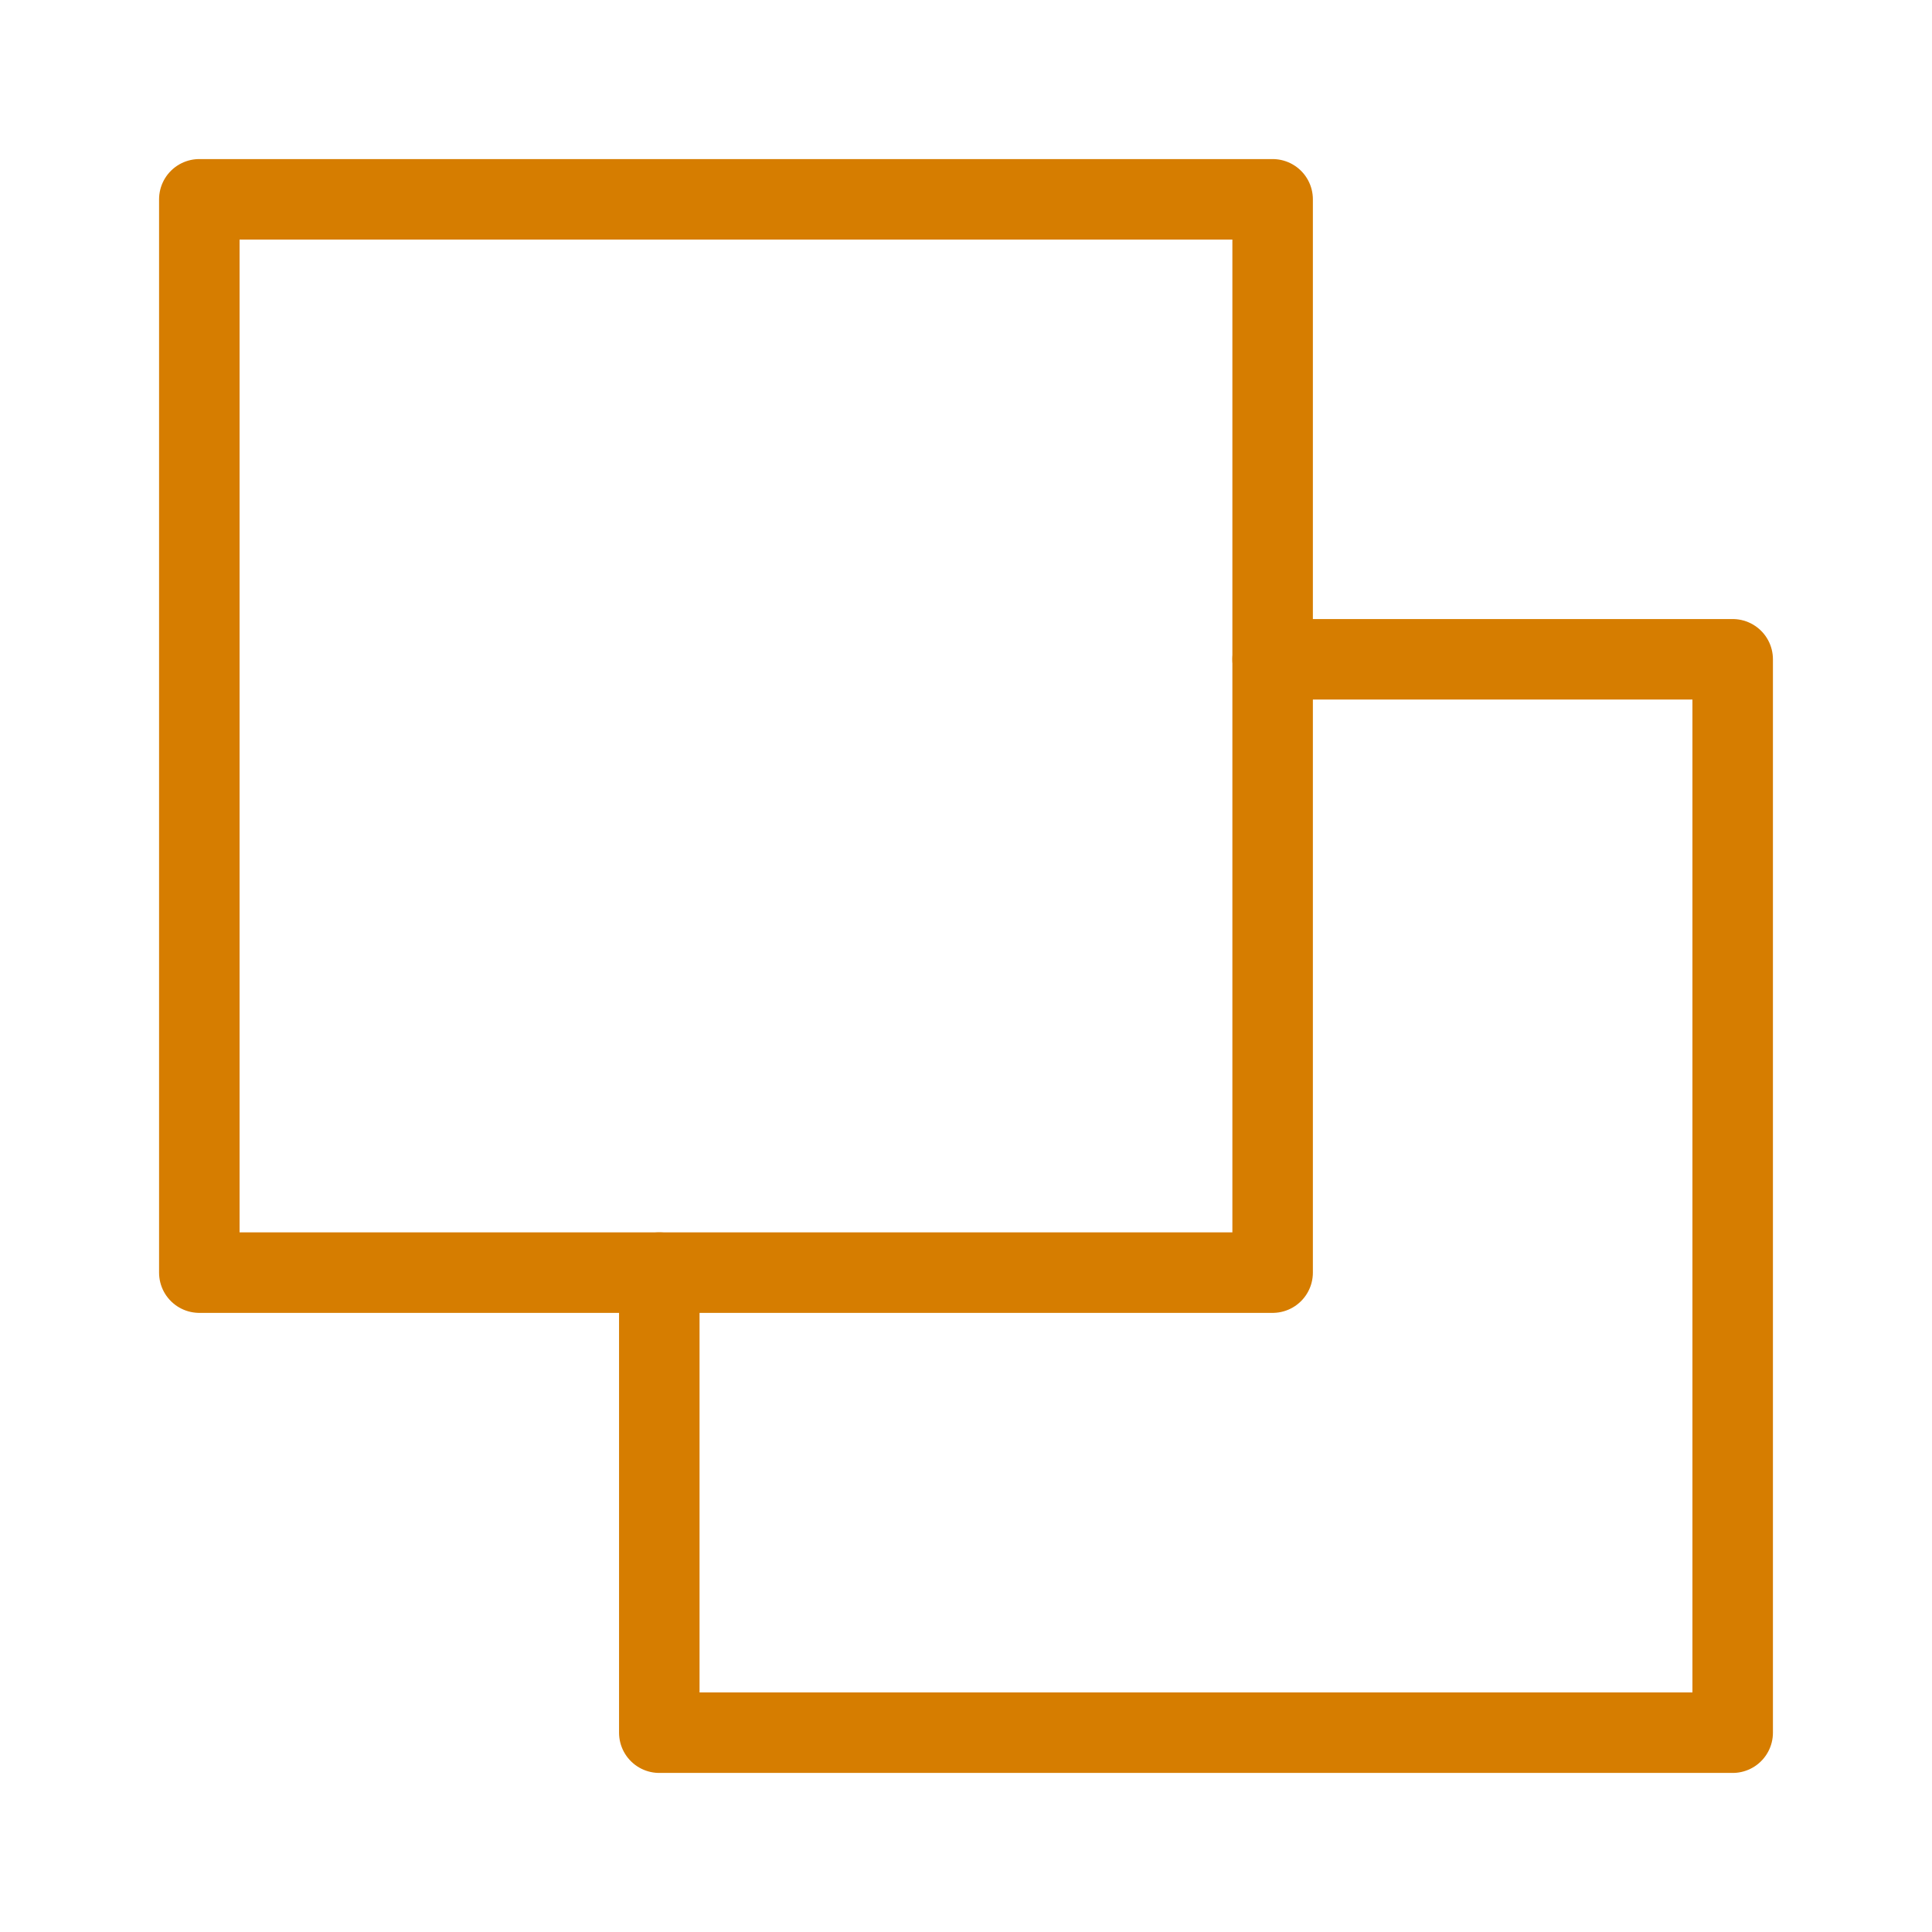 <?xml version="1.0" encoding="UTF-8"?>
<svg width="24px" height="24px" viewBox="0 0 24 24" version="1.1" xmlns="http://www.w3.org/2000/svg" xmlns:xlink="http://www.w3.org/1999/xlink">
    <!-- Generator: Sketch 42 (36781) - http://www.bohemiancoding.com/sketch -->
    <title>icon/documents</title>
    <desc>Created with Sketch.</desc>
    <defs></defs>
    <g id="Symbols" stroke="none" stroke-width="1" fill="none" fill-rule="evenodd" stroke-linecap="round" fill-opacity="0" stroke-linejoin="round">
        <g id="icon/documents" stroke="#D67D00" fill="#FFFFFF">
            <g id="design-24px-outline-2_ungroup" transform="translate(2, 2)">
                <g id="Group" transform="translate(0.476, 0.476)">
                    <polyline id="Shape" points="13.333 5.714 19.048 5.714 19.048 19.048 5.714 19.048 5.714 13.333"></polyline>
                    <rect id="Rectangle-path" x="0" y="0" width="13.333" height="13.333"></rect>
                </g>
            </g>
        </g>
    </g>
</svg>